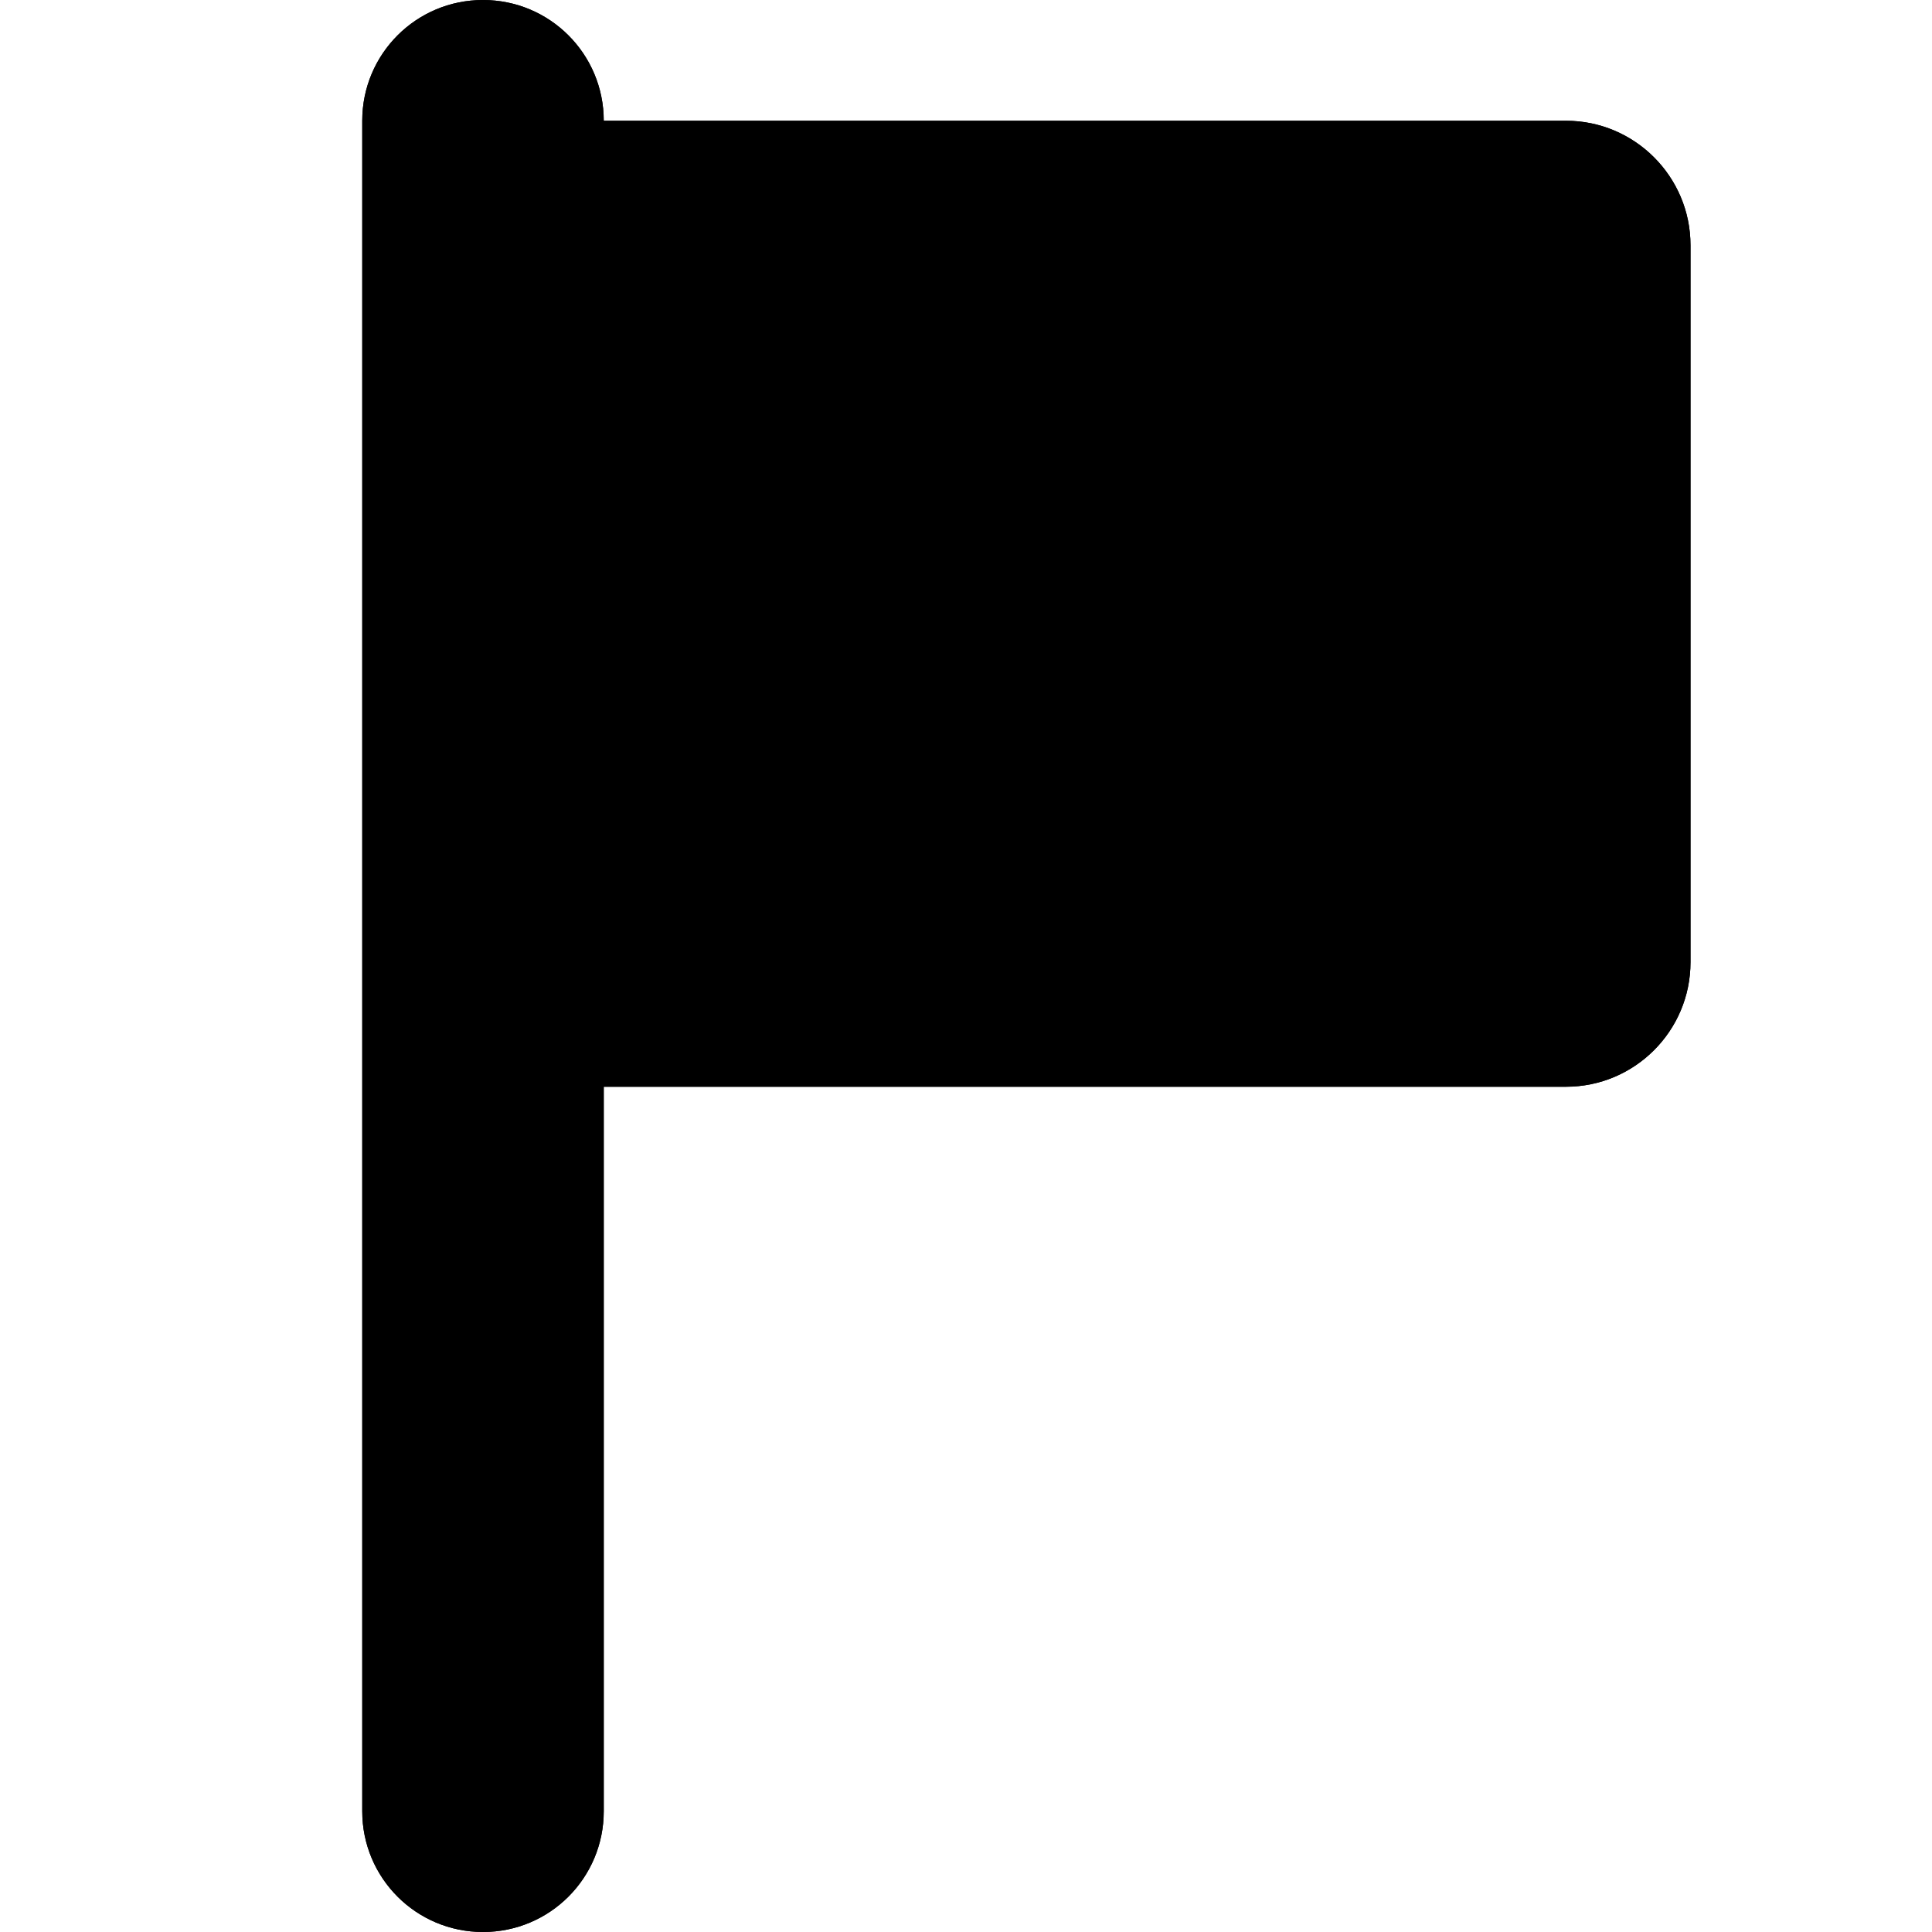 <!--
* Clay 3.12.0
*
* SPDX-FileCopyrightText: © 2020 Liferay, Inc.
*
* SPDX-License-Identifier: BSD-3-Clause
-->
<svg xmlns="http://www.w3.org/2000/svg" viewBox="0 0 512 512">
	<path class="lexicon-icon-body" d="M415,32H160c0-17.7-14.3-32-32-32S96,14.3,96,32v33v190.2V480c0,17.7,14.3,32,32,32s32-14.3,32-32V288h255c18.2,0,33-14.8,33-33V65C448,46.8,433.2,32,415,32z"></path>
	<path class="lexicon-icon-outline" d="M415,32H160c0-17.7-14.3-32-32-32S96,14.3,96,32v33v190.2V480c0,17.7,14.3,32,32,32s32-14.3,32-32V288h255c18.2,0,33-14.8,33-33V65C448,46.8,433.2,32,415,32z M384,224H160V96h224V224L384,224z"></path>
</svg>